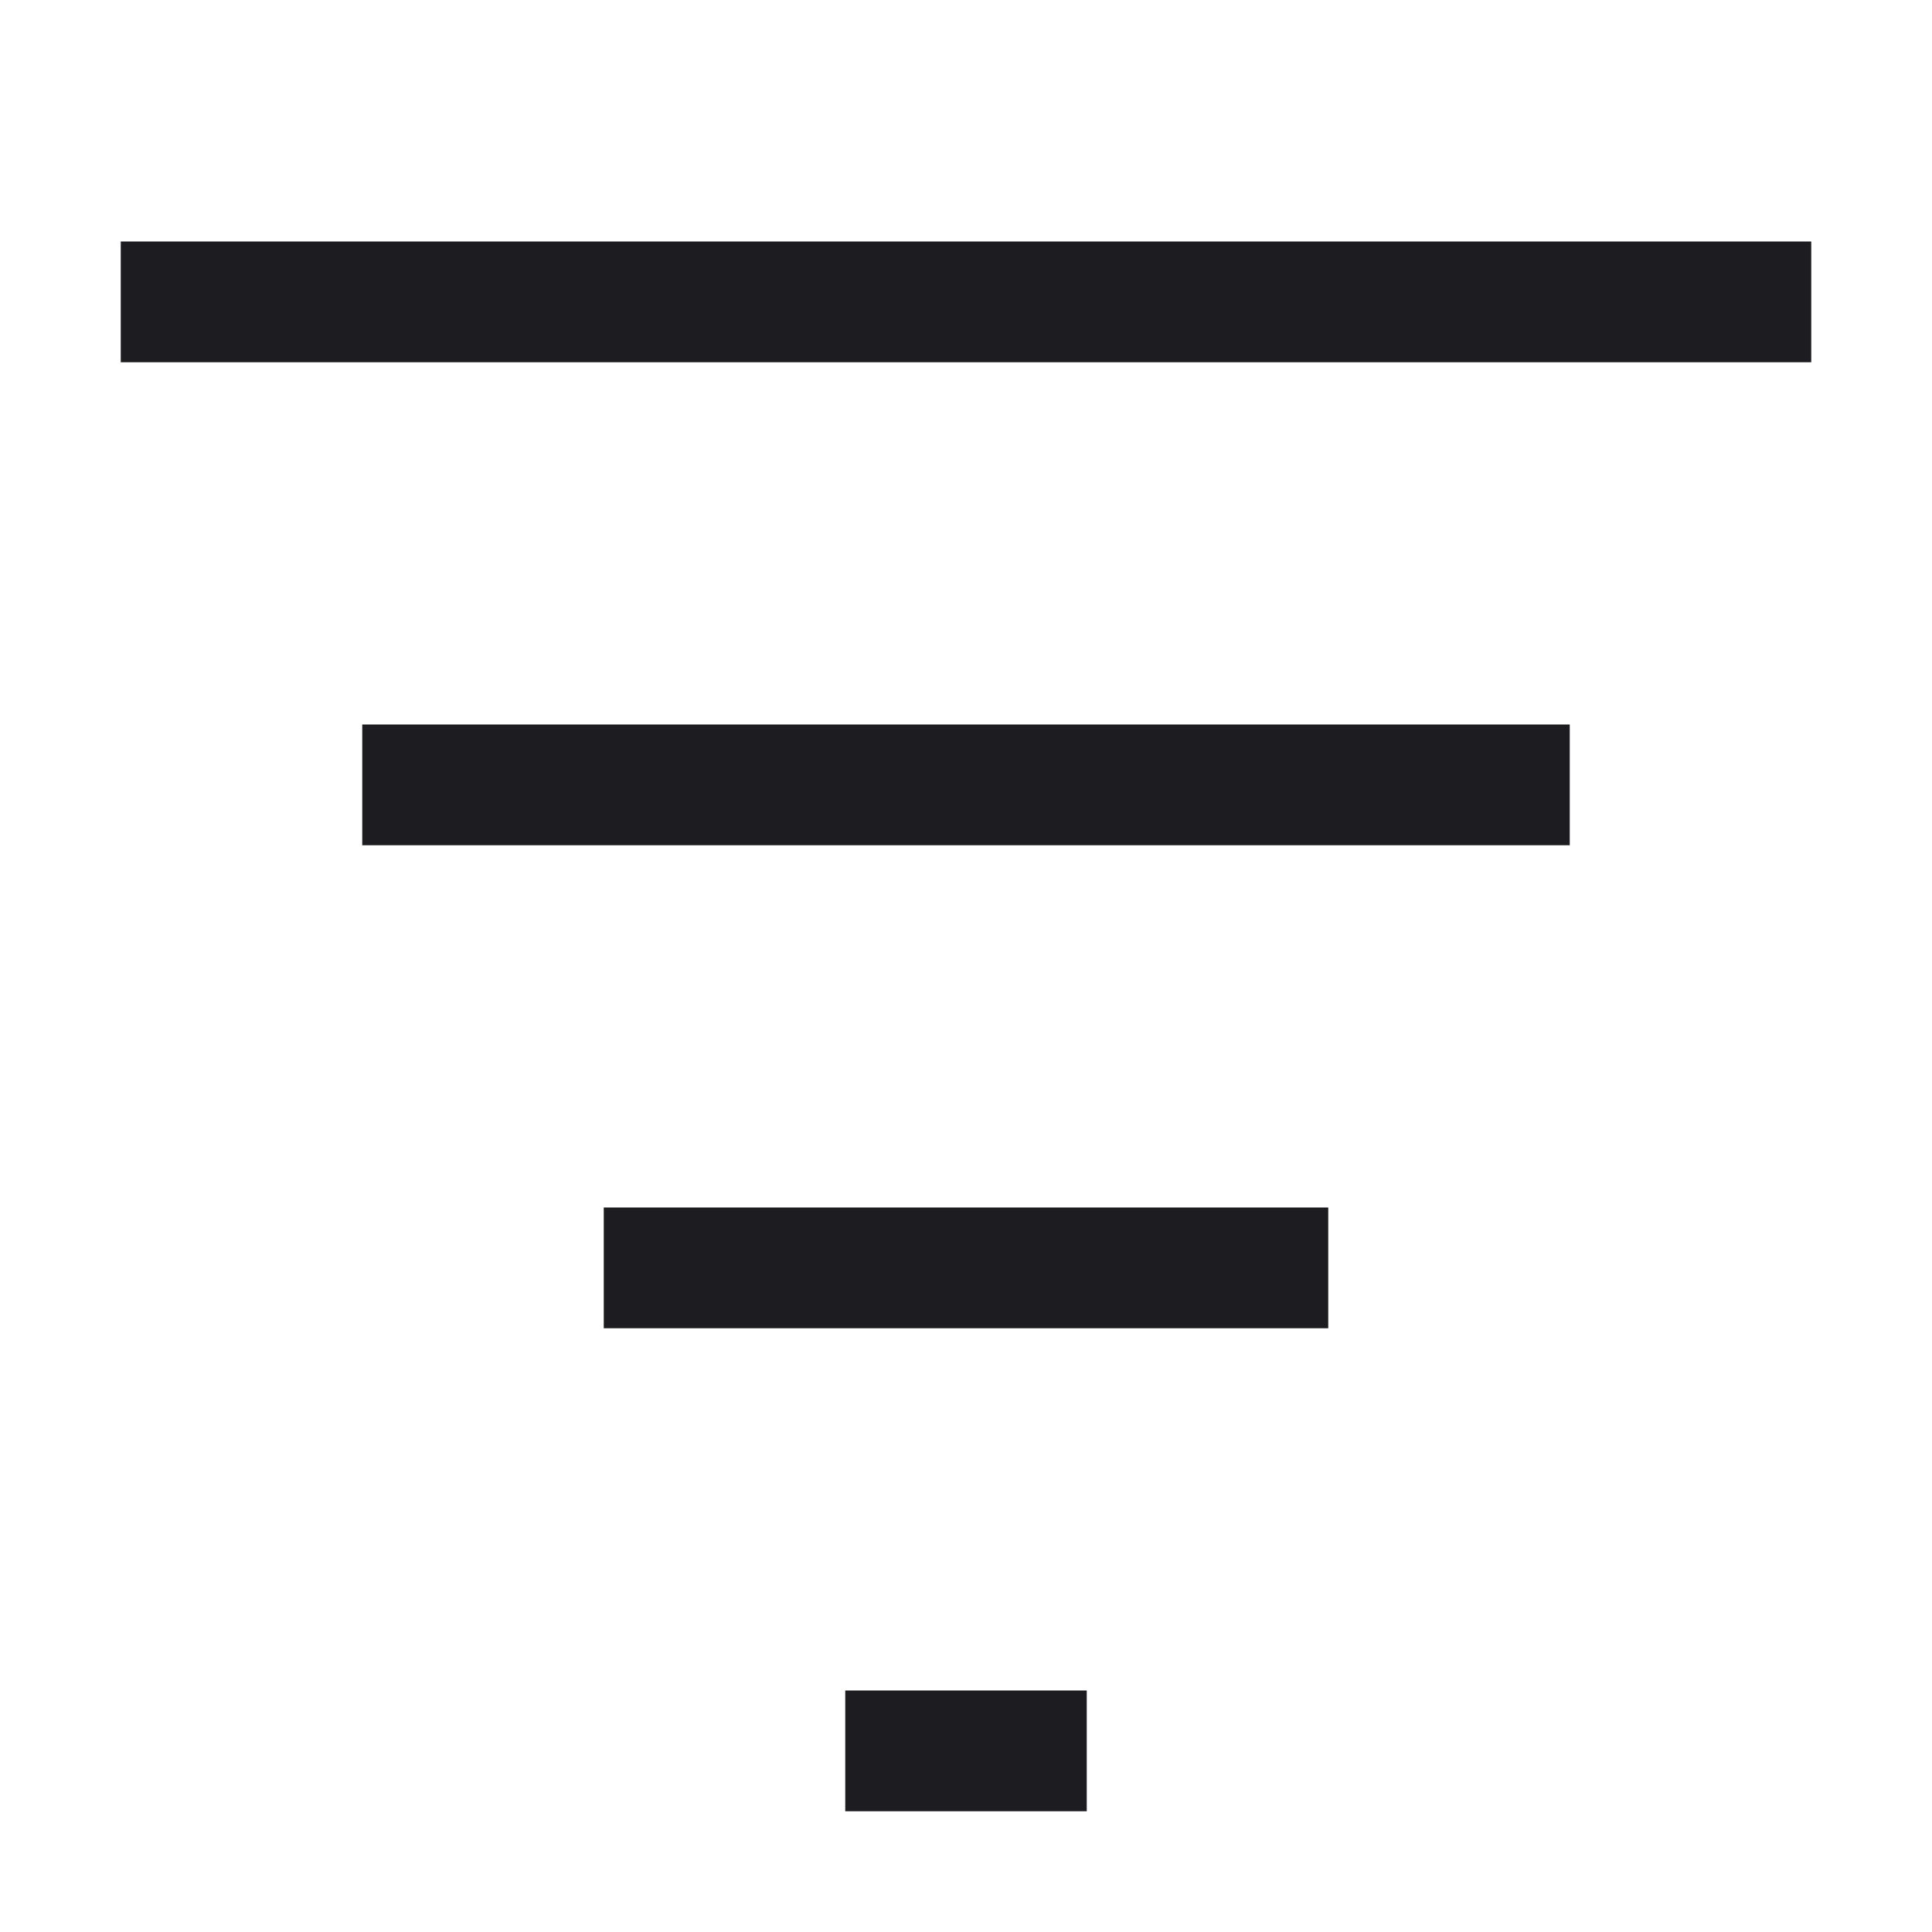 <svg width="16" height="16" viewBox="0 0 16 16" fill="none" xmlns="http://www.w3.org/2000/svg">
<path fill-rule="evenodd" clip-rule="evenodd" d="M1 2H15V3H1V2ZM3 6H13V7H3V6ZM11 10H5V11H11V10ZM7 14H9V15H7V14Z" fill="#1D1D21"/>
</svg>
